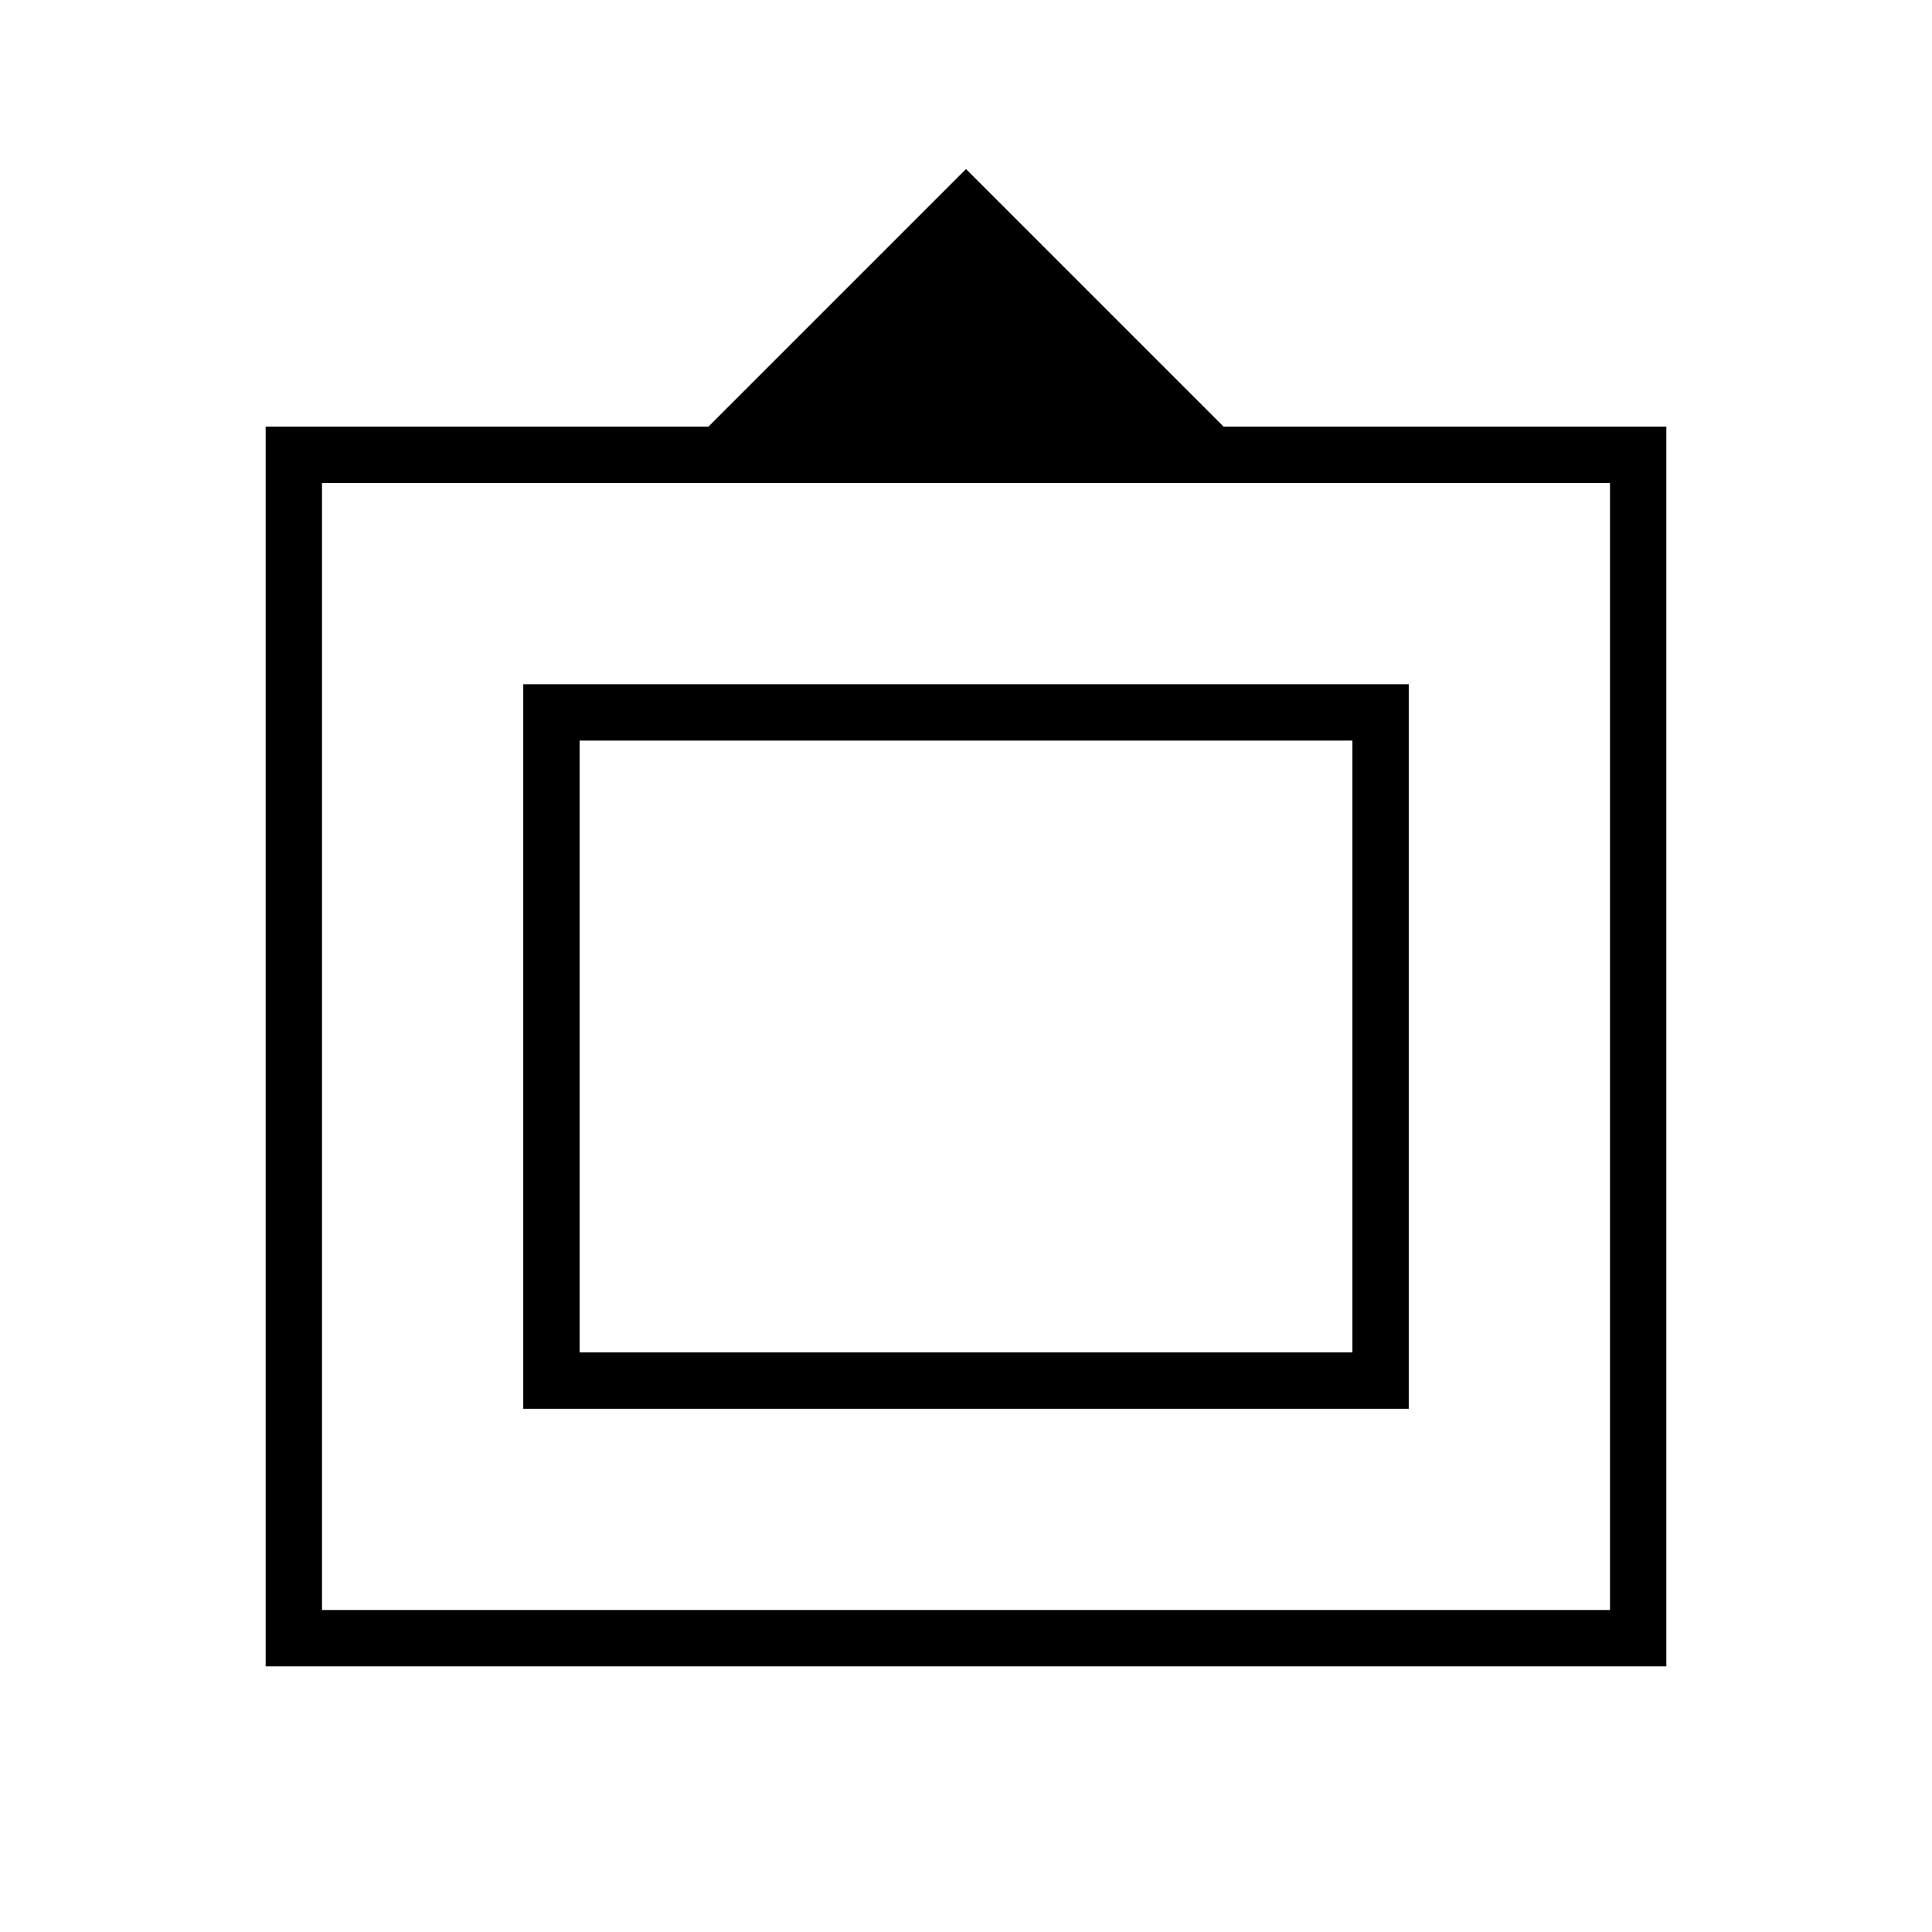 <svg xmlns="http://www.w3.org/2000/svg" height="24" viewBox="0 -960 960 960" width="24"><path d="M132-132v-616h220l128-128 128 128h220v616H132Zm28-28h640v-560H160v560Zm100-100v-360h440v360H260Zm28-28h384v-304H288v304Zm192-152Z"/></svg>